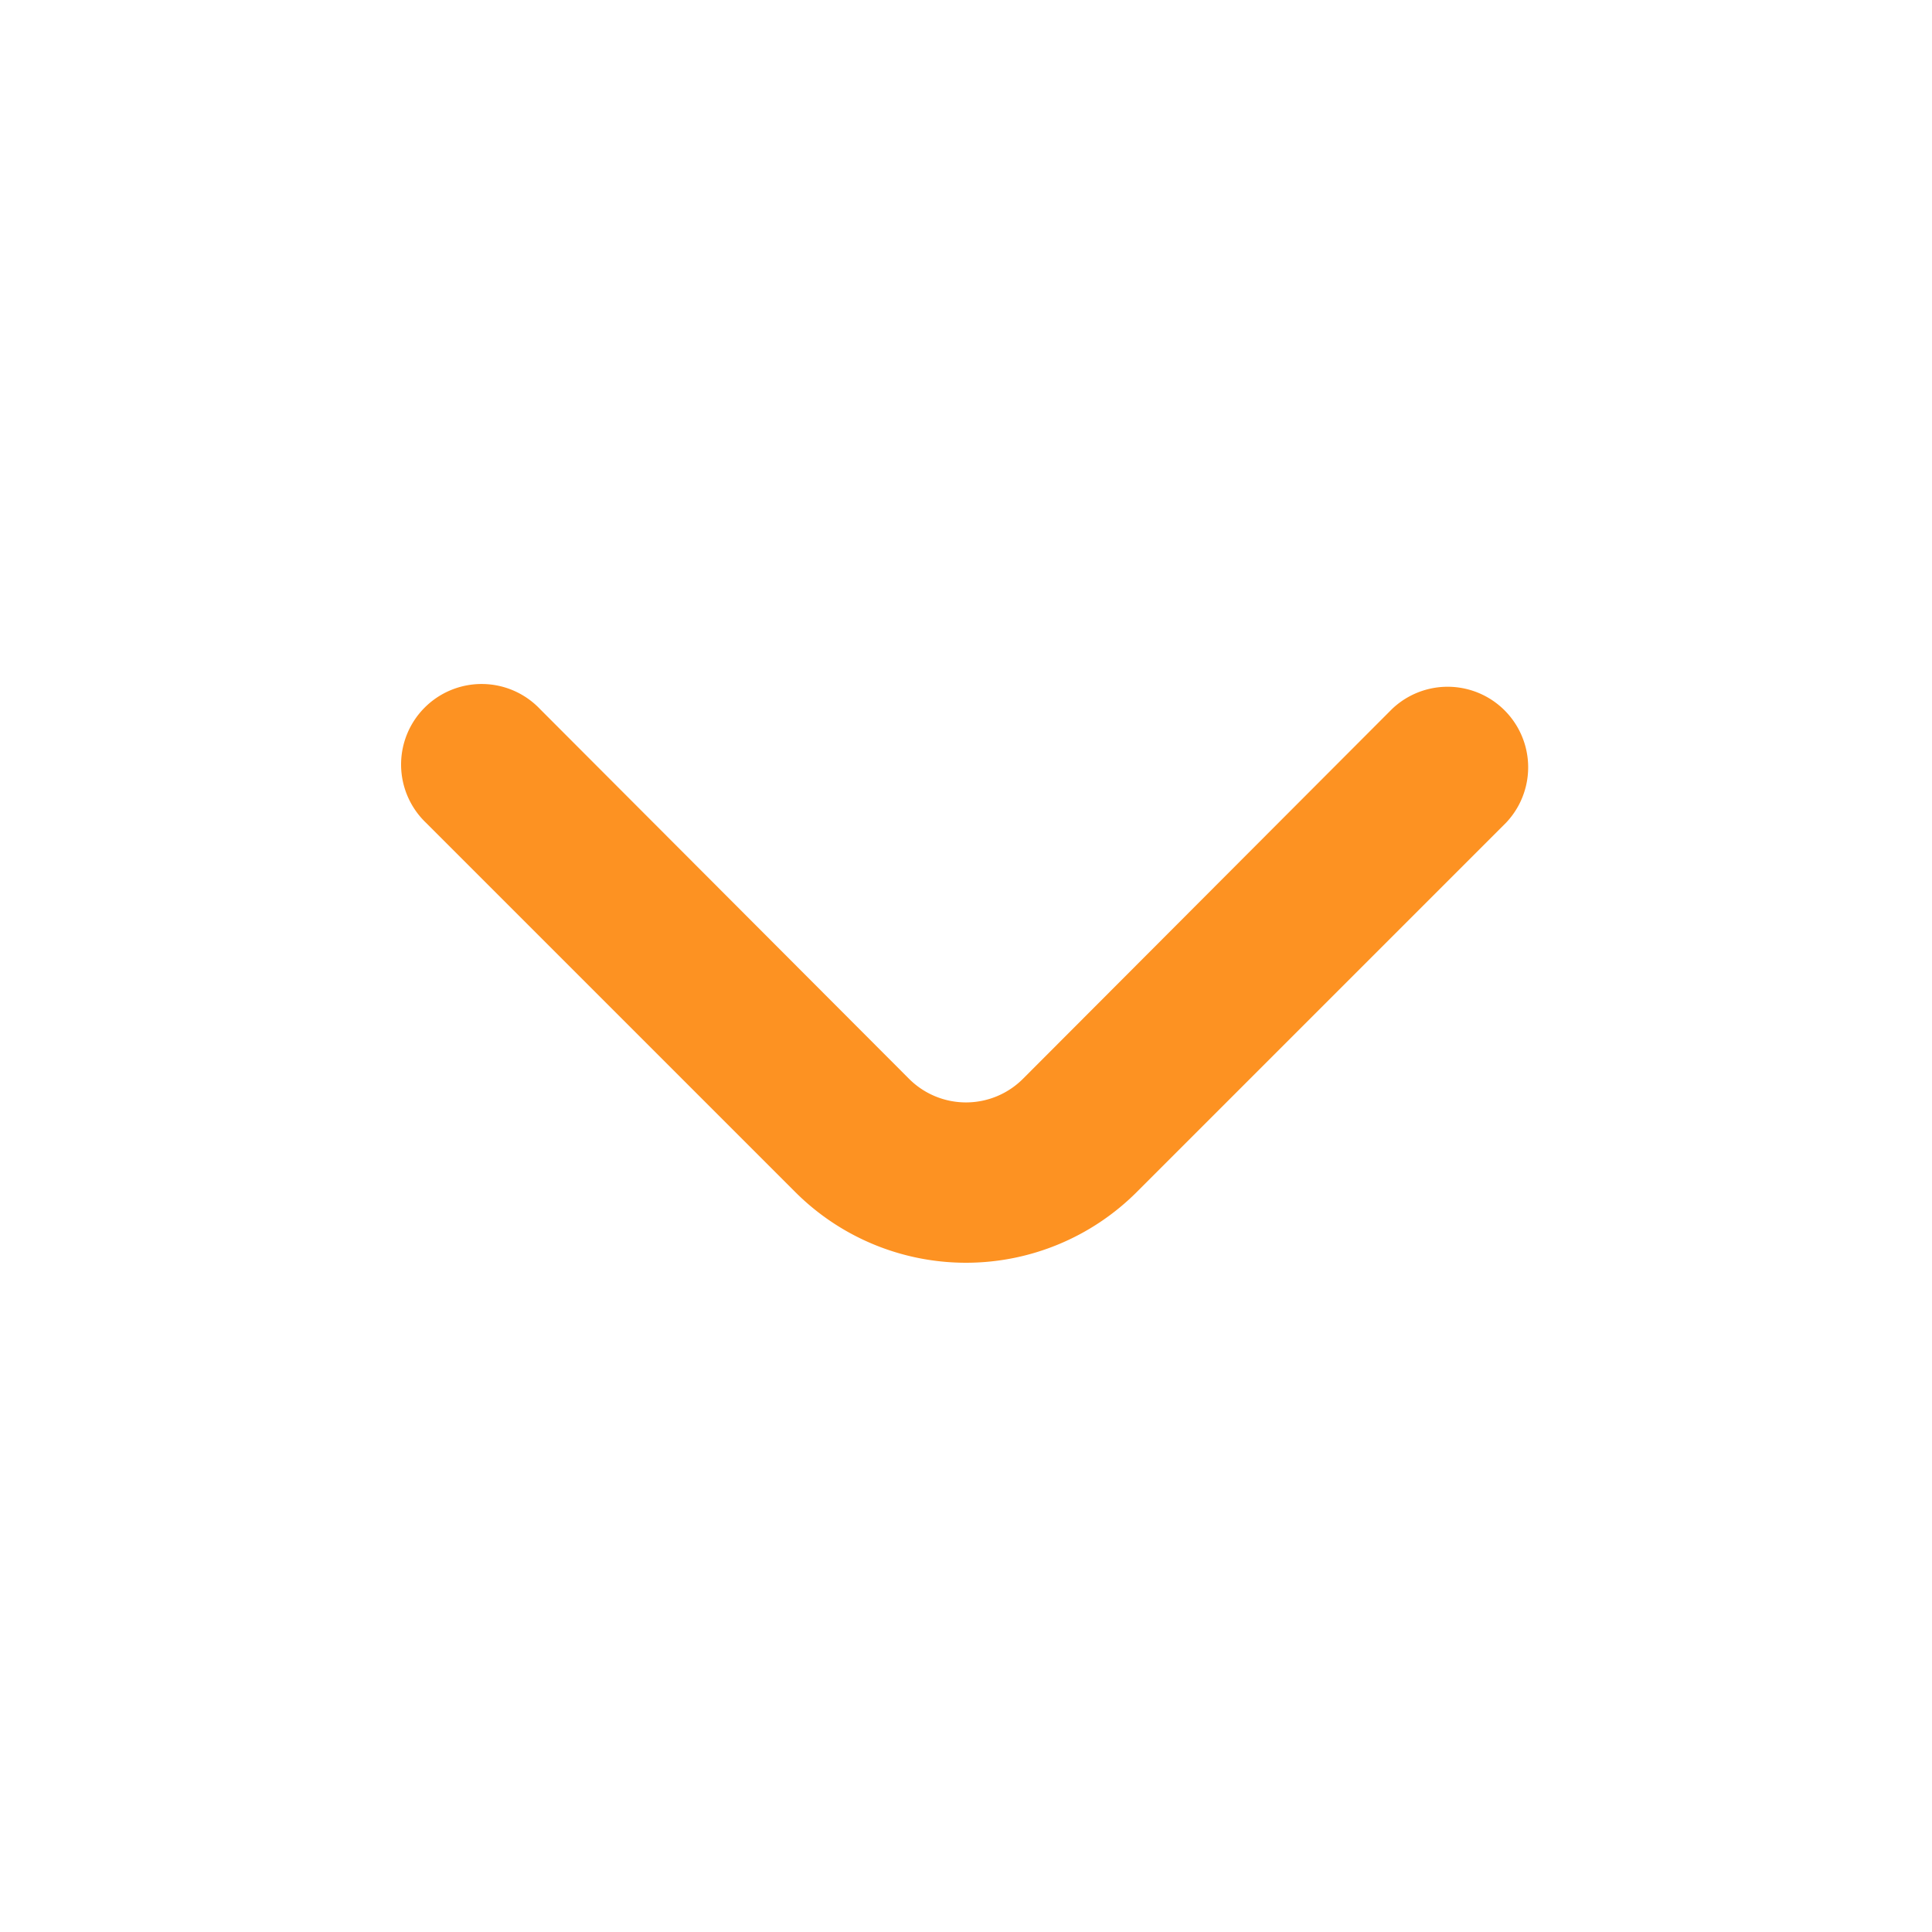 <svg xmlns="http://www.w3.org/2000/svg" width="16" height="16" fill="none">
  <path fill="#FD9222" d="M8.473 8.933a.667.667 0 0 1-.946 0l-3.054-3.06a.667.667 0 1 0-.946.94l3.06 3.06a2 2 0 0 0 2.826 0l3.06-3.06a.667.667 0 0 0-.946-.94l-3.054 3.06Z"/>
</svg>
